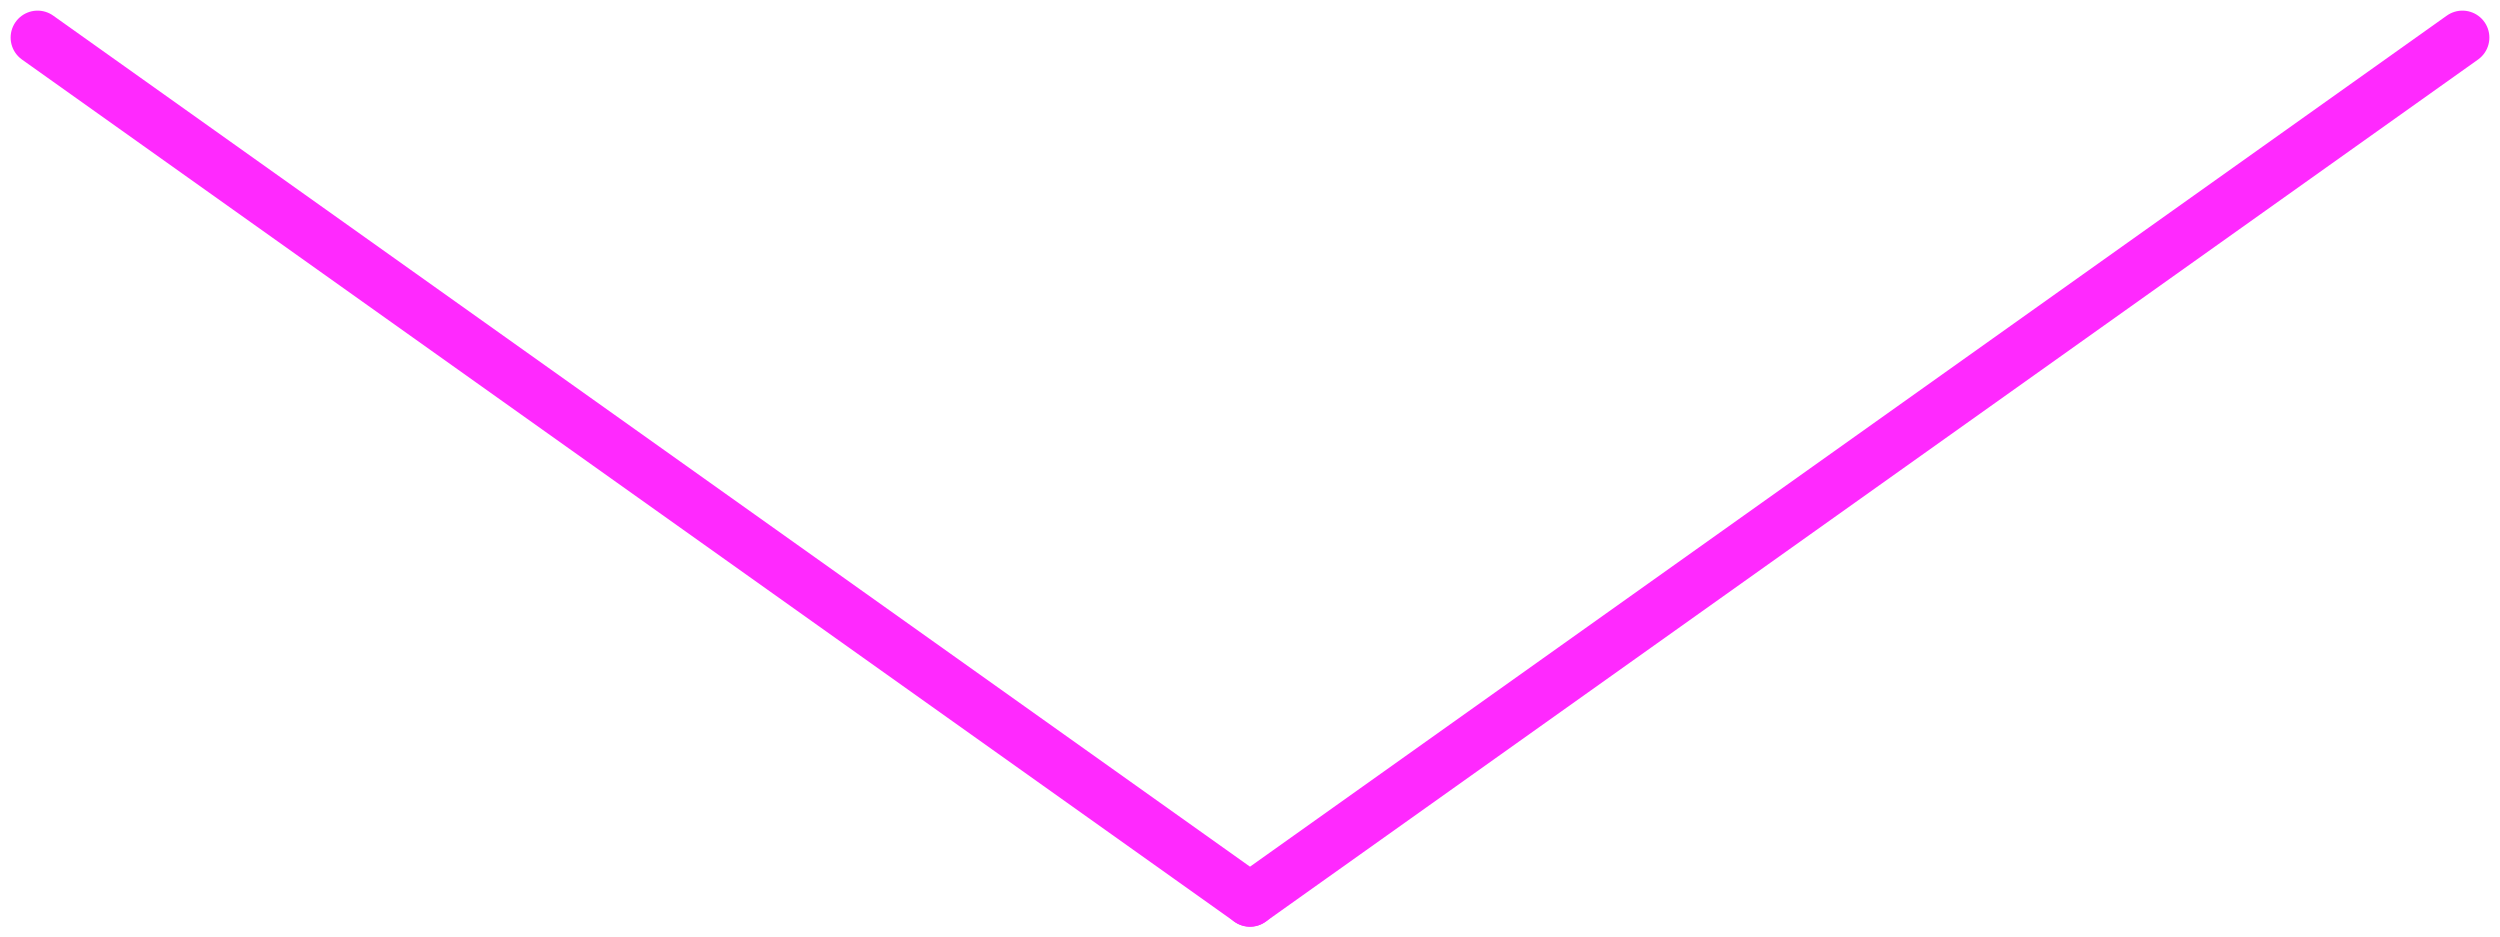 <svg xmlns="http://www.w3.org/2000/svg" width="185.578" height="69.578" viewBox="0 0 185.578 69.578">
  <g id="Grupo_19" data-name="Grupo 19" transform="translate(-238.711 -823.711)">
    <line id="Línea_1" data-name="Línea 1" x2="90" y2="64" transform="translate(241.5 826.5)" fill="none" stroke="#ff29fe" stroke-linecap="round" stroke-width="4"/>
    <line id="Línea_2" data-name="Línea 2" x1="90" y2="64" transform="translate(331.5 826.5)" fill="none" stroke="#ff29fe" stroke-linecap="round" stroke-width="4"/>
  </g>
</svg>
